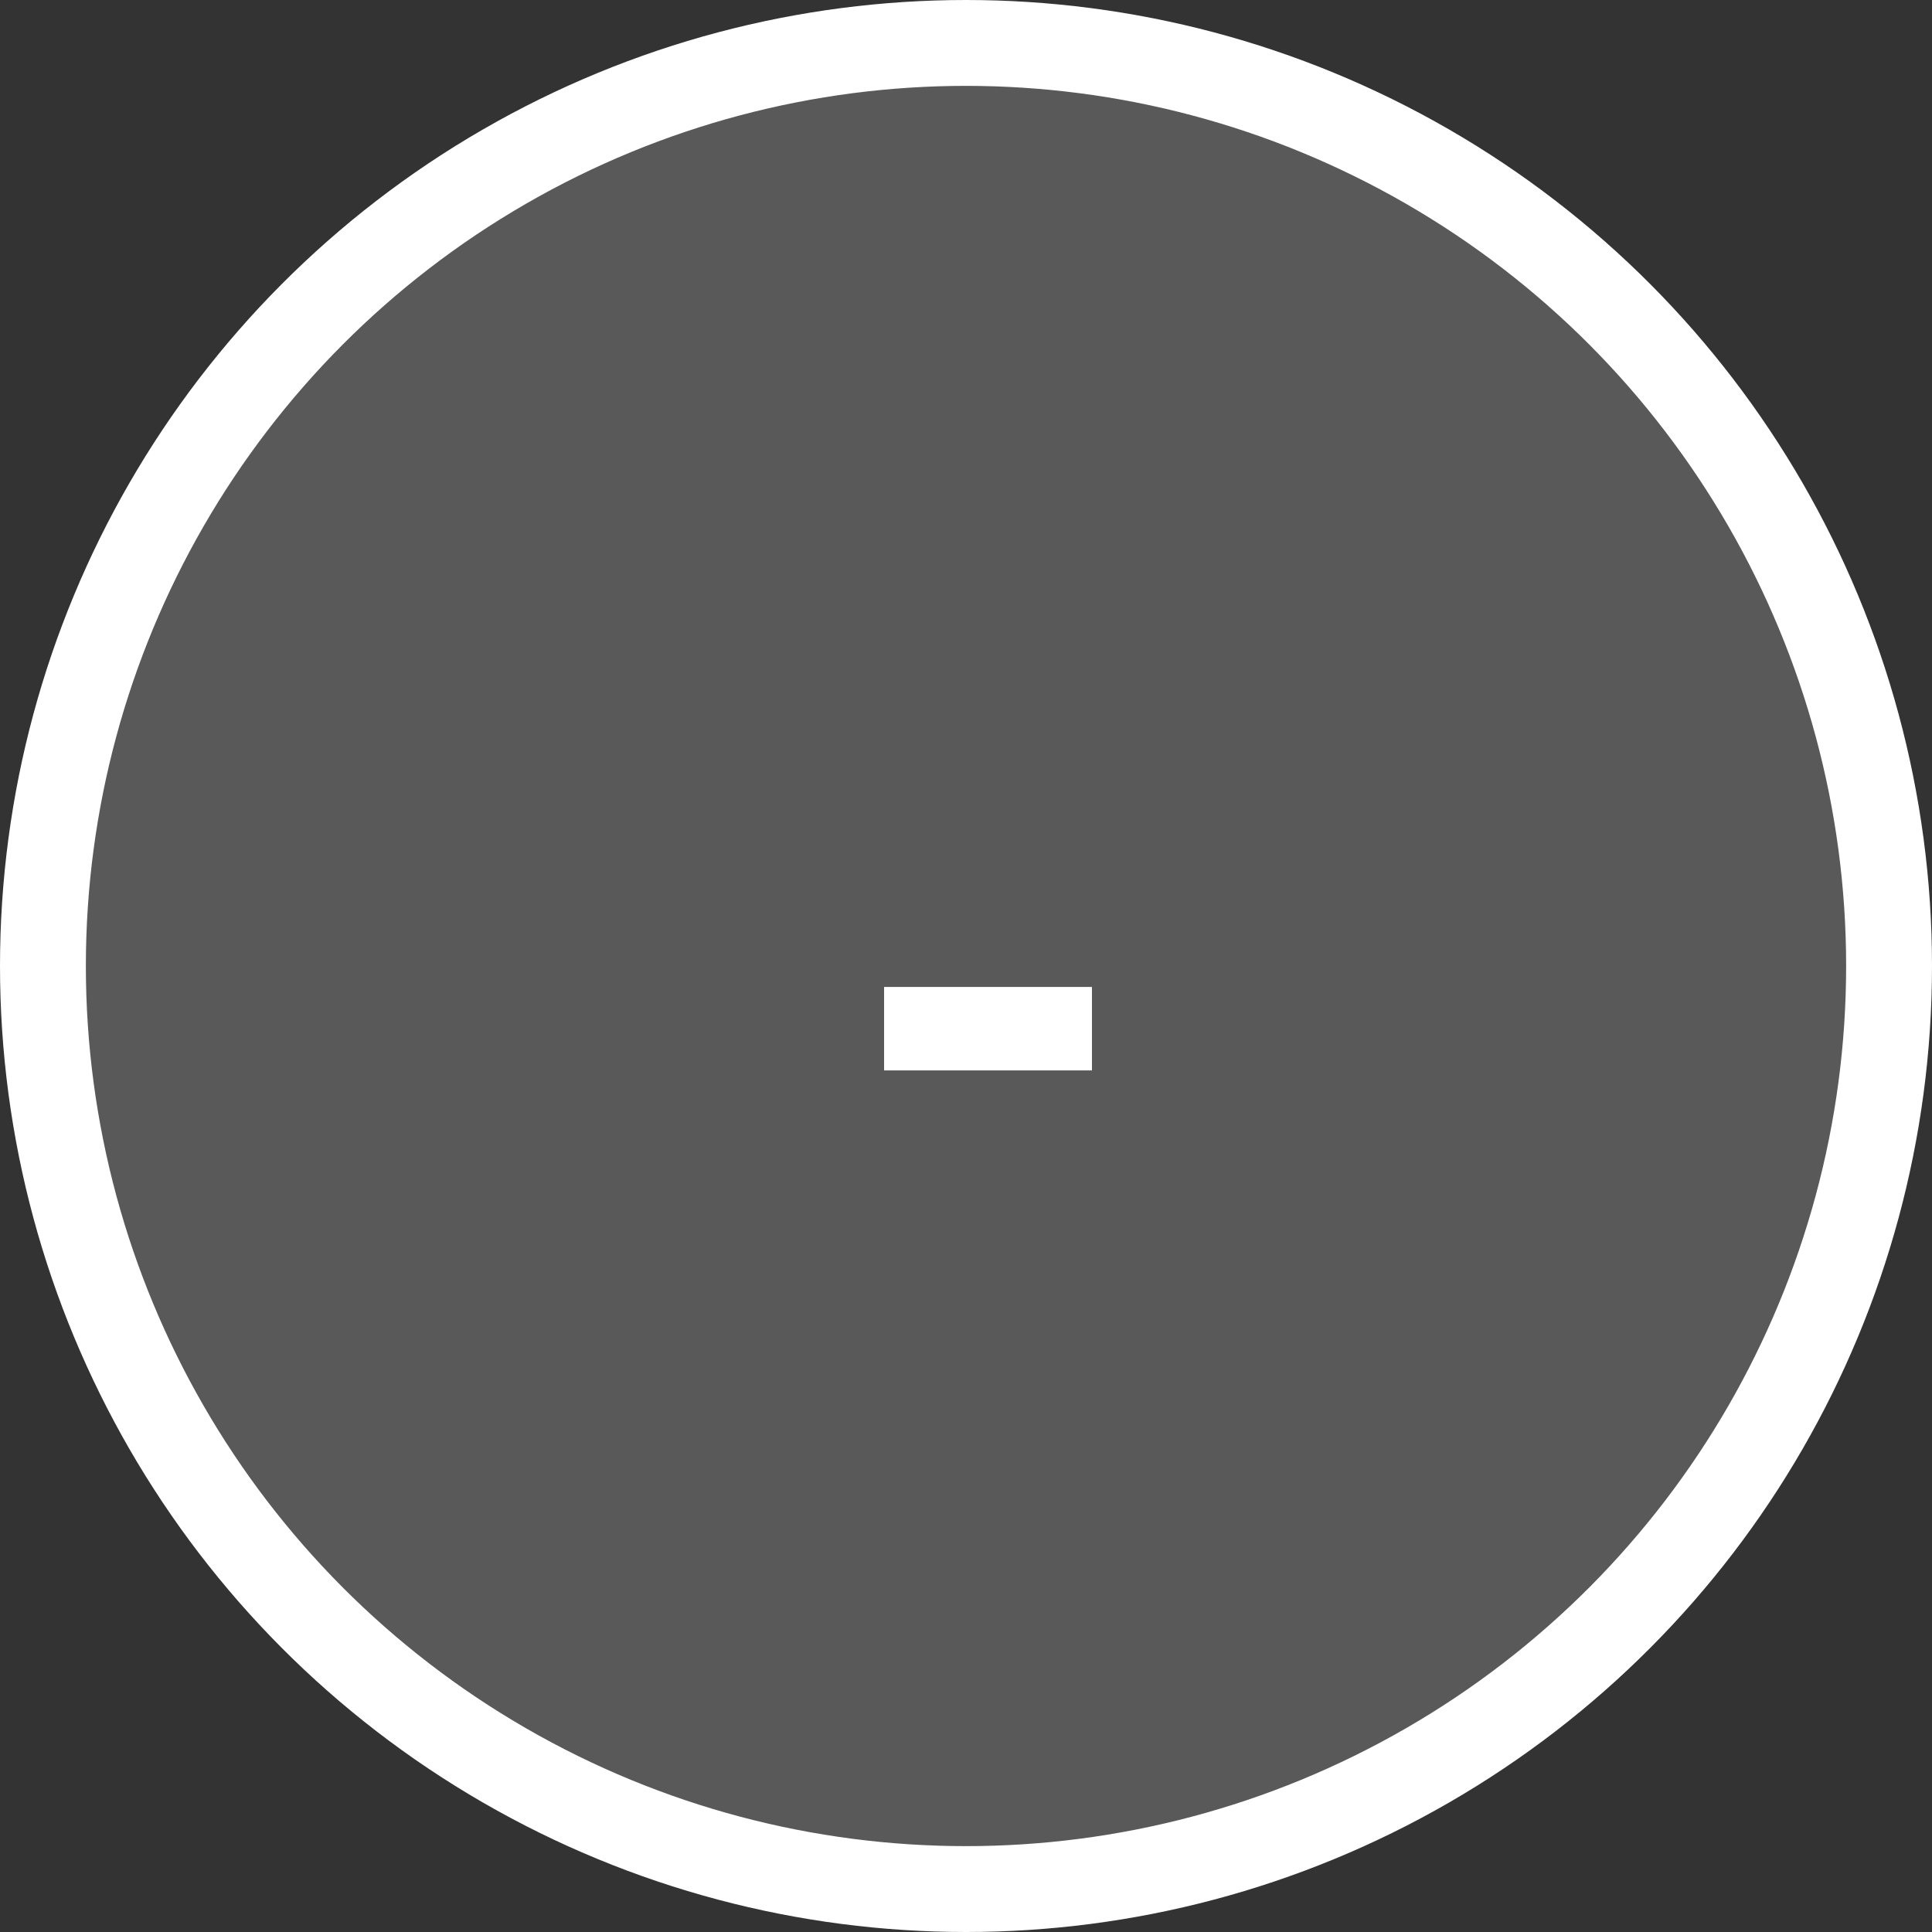 <svg width="45" height="45" viewBox="0 0 45 45" fill="none" xmlns="http://www.w3.org/2000/svg">
<rect x="0" y="0" width="45" height="45" fill="#333333" stroke="none"/>
<circle cx="22.5" cy="22.5" r="21.5" fill="white" fill-opacity="0.19" stroke="white" stroke-width="2"/>
<path d="M20.592 24.932V22.988H25.434V24.932H20.592Z" fill="white"/>
</svg>
